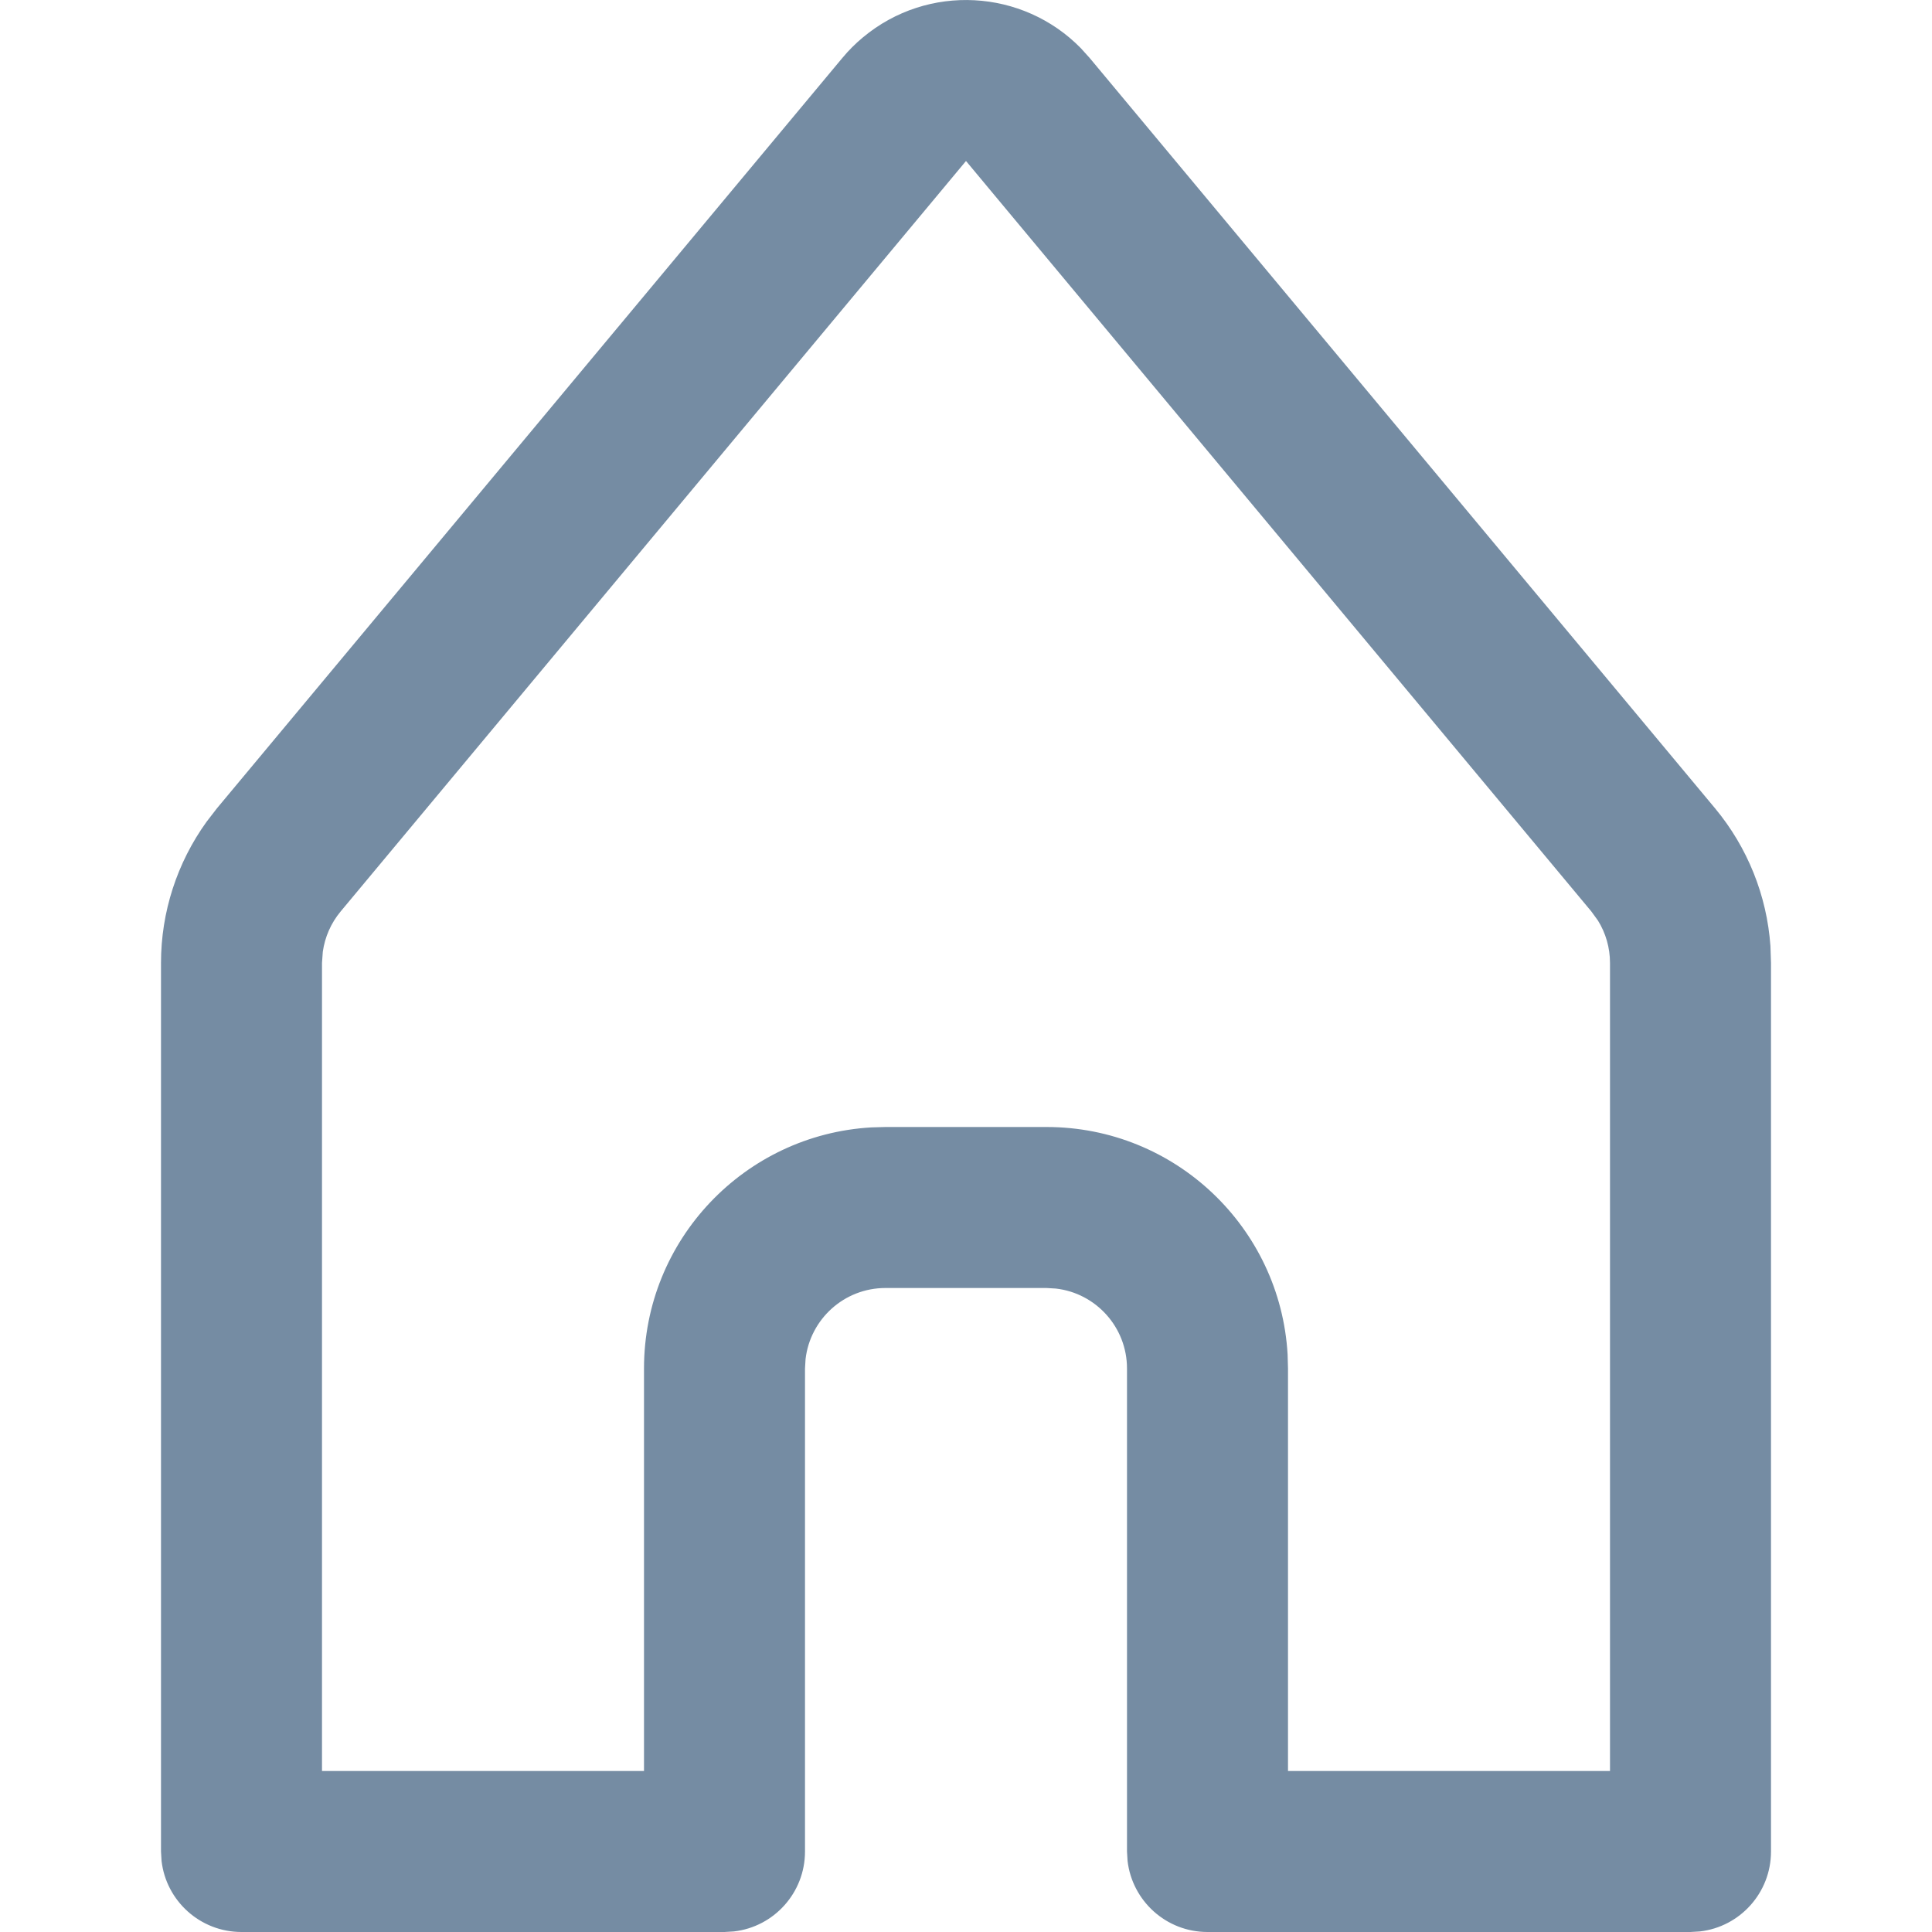 <!DOCTYPE svg PUBLIC "-//W3C//DTD SVG 1.1//EN" "http://www.w3.org/Graphics/SVG/1.1/DTD/svg11.dtd">
<!-- Uploaded to: SVG Repo, www.svgrepo.com, Transformed by: SVG Repo Mixer Tools -->
<svg width="64px" height="64px" viewBox="-2 0 24 24" id="meteor-icon-kit__regular-home-simple" fill="none" xmlns="http://www.w3.org/2000/svg">
<g id="SVGRepo_bgCarrier" stroke-width="0"/>
<g id="SVGRepo_iconCarrier">
<path fill-rule="evenodd" clip-rule="evenodd" d="M8.72 0.464C9.526 -0.208 10.704 -0.138 11.426 0.598L11.536 0.72L19.305 10.041C19.709 10.527 19.949 11.126 19.993 11.752L20 11.962V23C20 23.513 19.614 23.936 19.117 23.993L19 24H13C12.487 24 12.065 23.614 12.007 23.117L12 23V17C12 16.487 11.614 16.064 11.117 16.007L11 16H9C8.487 16 8.065 16.386 8.007 16.883L8 17V23C8 23.513 7.614 23.936 7.117 23.993L7 24H1C0.487 24 0.064 23.614 0.007 23.117L0 23V11.962C0 11.331 0.199 10.717 0.567 10.207L0.695 10.041L8.464 0.72C8.541 0.627 8.627 0.541 8.72 0.464zM10 2L2.232 11.322C2.112 11.466 2.036 11.639 2.01 11.823L2 11.962V22H6V17C6 15.402 7.249 14.096 8.824 14.005L9 14H11C12.598 14 13.904 15.249 13.995 16.824L14 17V22H18V11.962C18 11.775 17.948 11.592 17.85 11.435L17.768 11.322L10 2z" fill="#758CA3"/>
</g>
</svg>